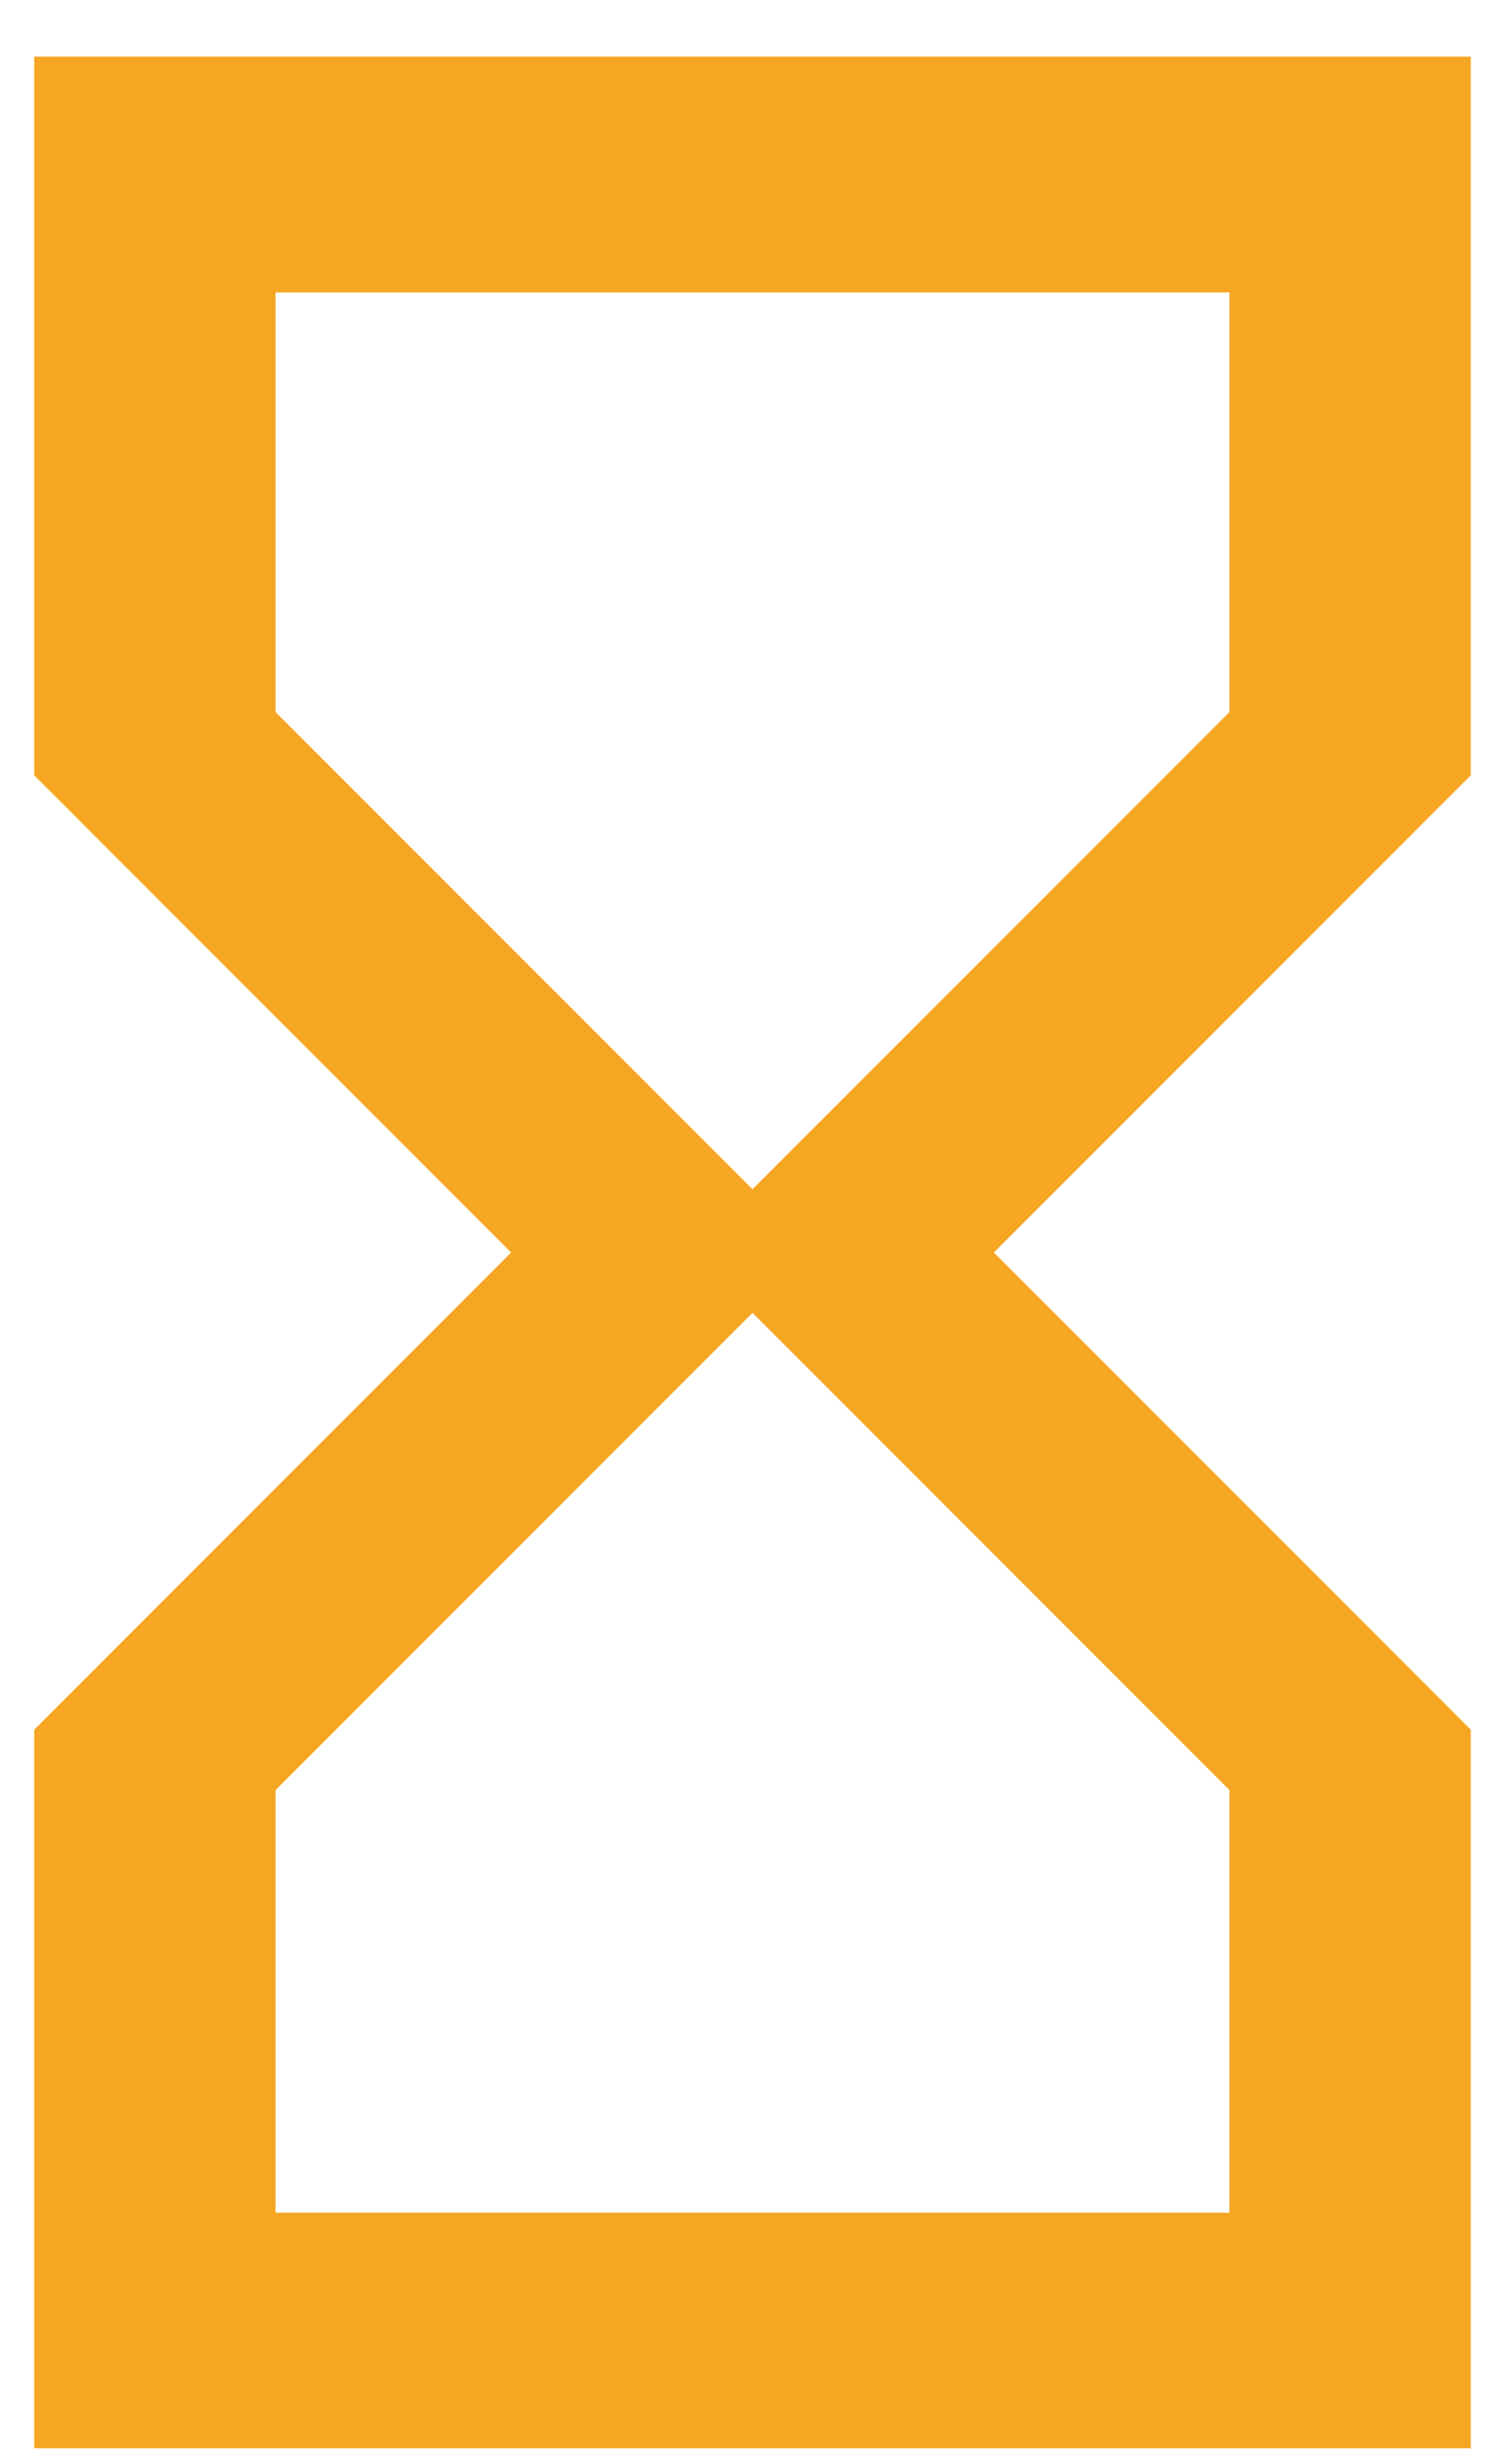<?xml version="1.0" encoding="UTF-8"?>
<svg width="22px" height="36px" viewBox="0 0 22 36" version="1.1" xmlns="http://www.w3.org/2000/svg" xmlns:xlink="http://www.w3.org/1999/xlink">
    <!-- Generator: Sketch 50.2 (55047) - http://www.bohemiancoding.com/sketch -->
    <title>hourglass_empty - material</title>
    <desc>Created with Sketch.</desc>
    <defs></defs>
    <g id="Page-1" stroke="none" stroke-width="1" fill="none" fill-rule="evenodd">
        <path d="M11,17.376 L17.972,10.404 L17.972,4.272 L4.028,4.272 L4.028,10.404 L11,17.376 Z M17.972,26.154 L11,19.182 L4.028,26.154 L4.028,32.328 L17.972,32.328 L17.972,26.154 Z M0.5,0.828 L21.5,0.828 L21.5,11.328 L14.528,18.3 L21.5,25.272 L21.5,35.772 L0.5,35.772 L0.5,25.272 L7.472,18.3 L0.5,11.328 L0.5,0.828 Z" id="hourglass_empty---material" fill="#F5A623"></path>
    </g>
</svg>